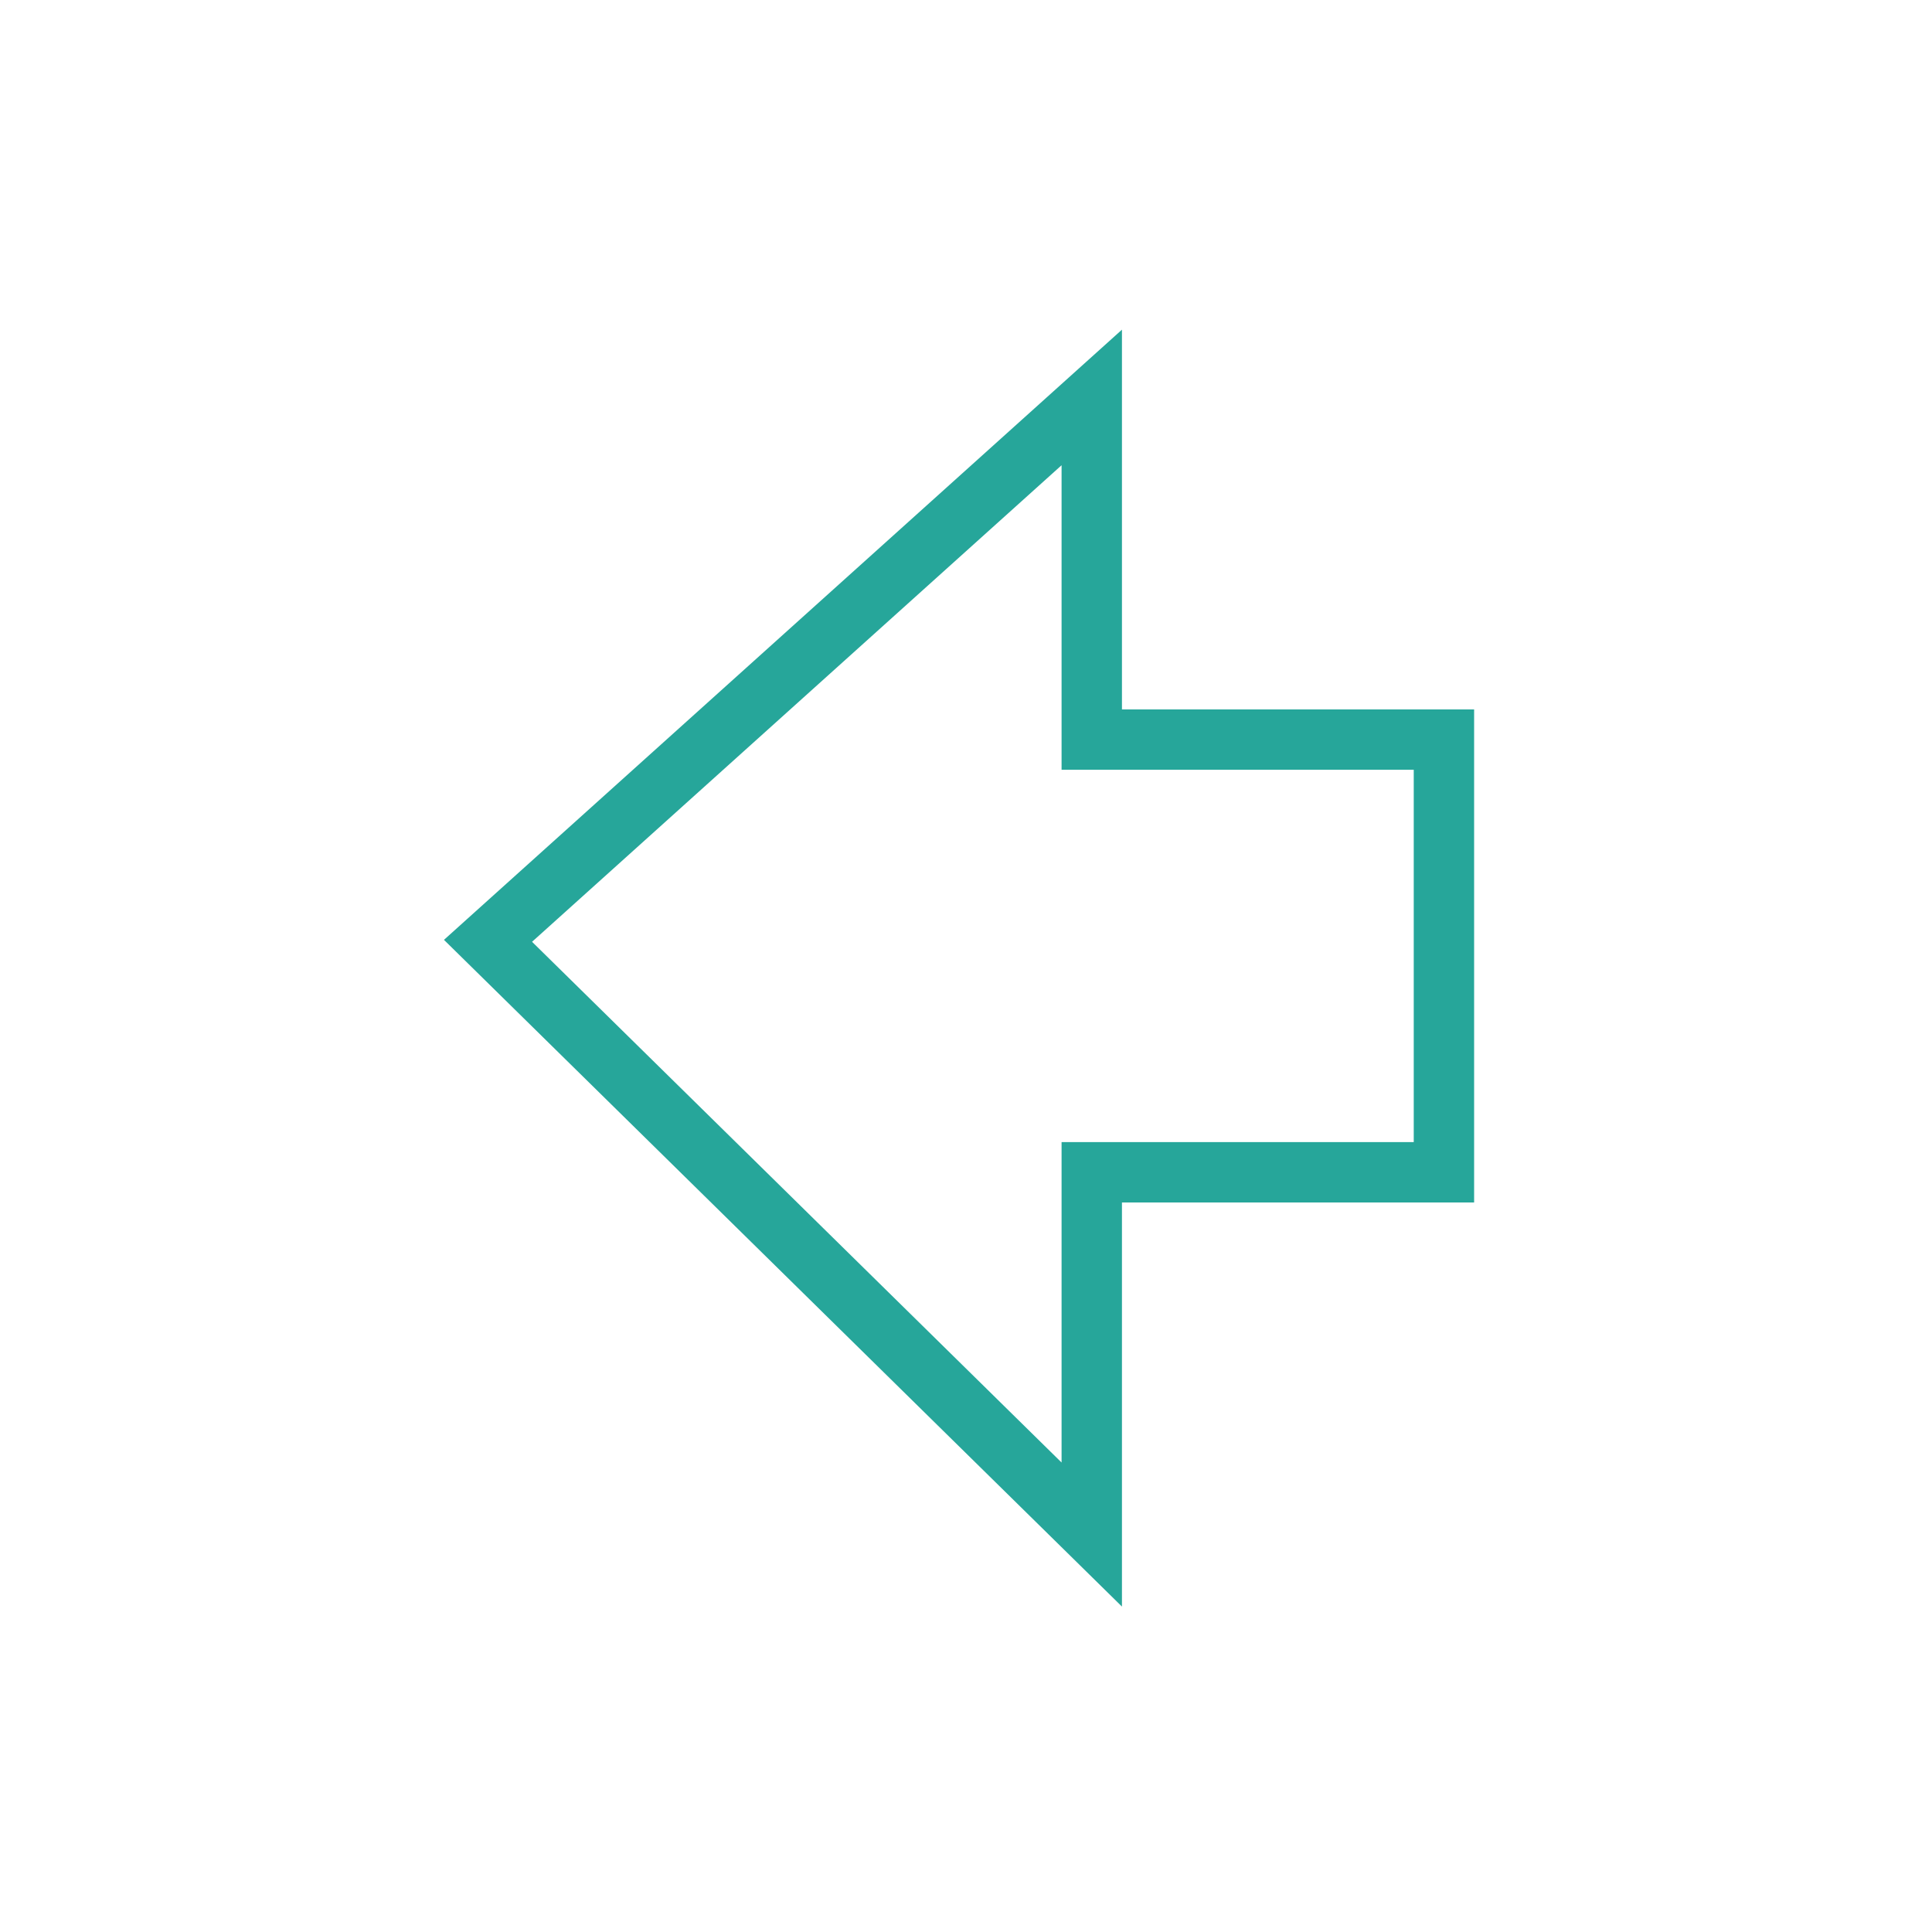 <svg xmlns="http://www.w3.org/2000/svg" xmlns:xlink="http://www.w3.org/1999/xlink" width="32" height="32" viewBox="0 0 32 32">
  <defs>
    <clipPath id="clip-Arrow_mark_left">
      <rect width="32" height="32"/>
    </clipPath>
  </defs>
  <g id="Arrow_mark_left" data-name="Arrow mark left" clip-path="url(#clip-Arrow_mark_left)">
    <g id="Arrow_mark_left-2" data-name="Arrow mark left" transform="translate(8.083 6.583)">
      <path id="Path_8745" data-name="Path 8745" d="M-11585.5-5680.333l10-9v5.667h5.833v7.167h-5.833v6Z" transform="translate(11585.5 5689.333)" fill="none" stroke="#26a69a" stroke-width="1"/>
    </g>
  </g>
</svg>
